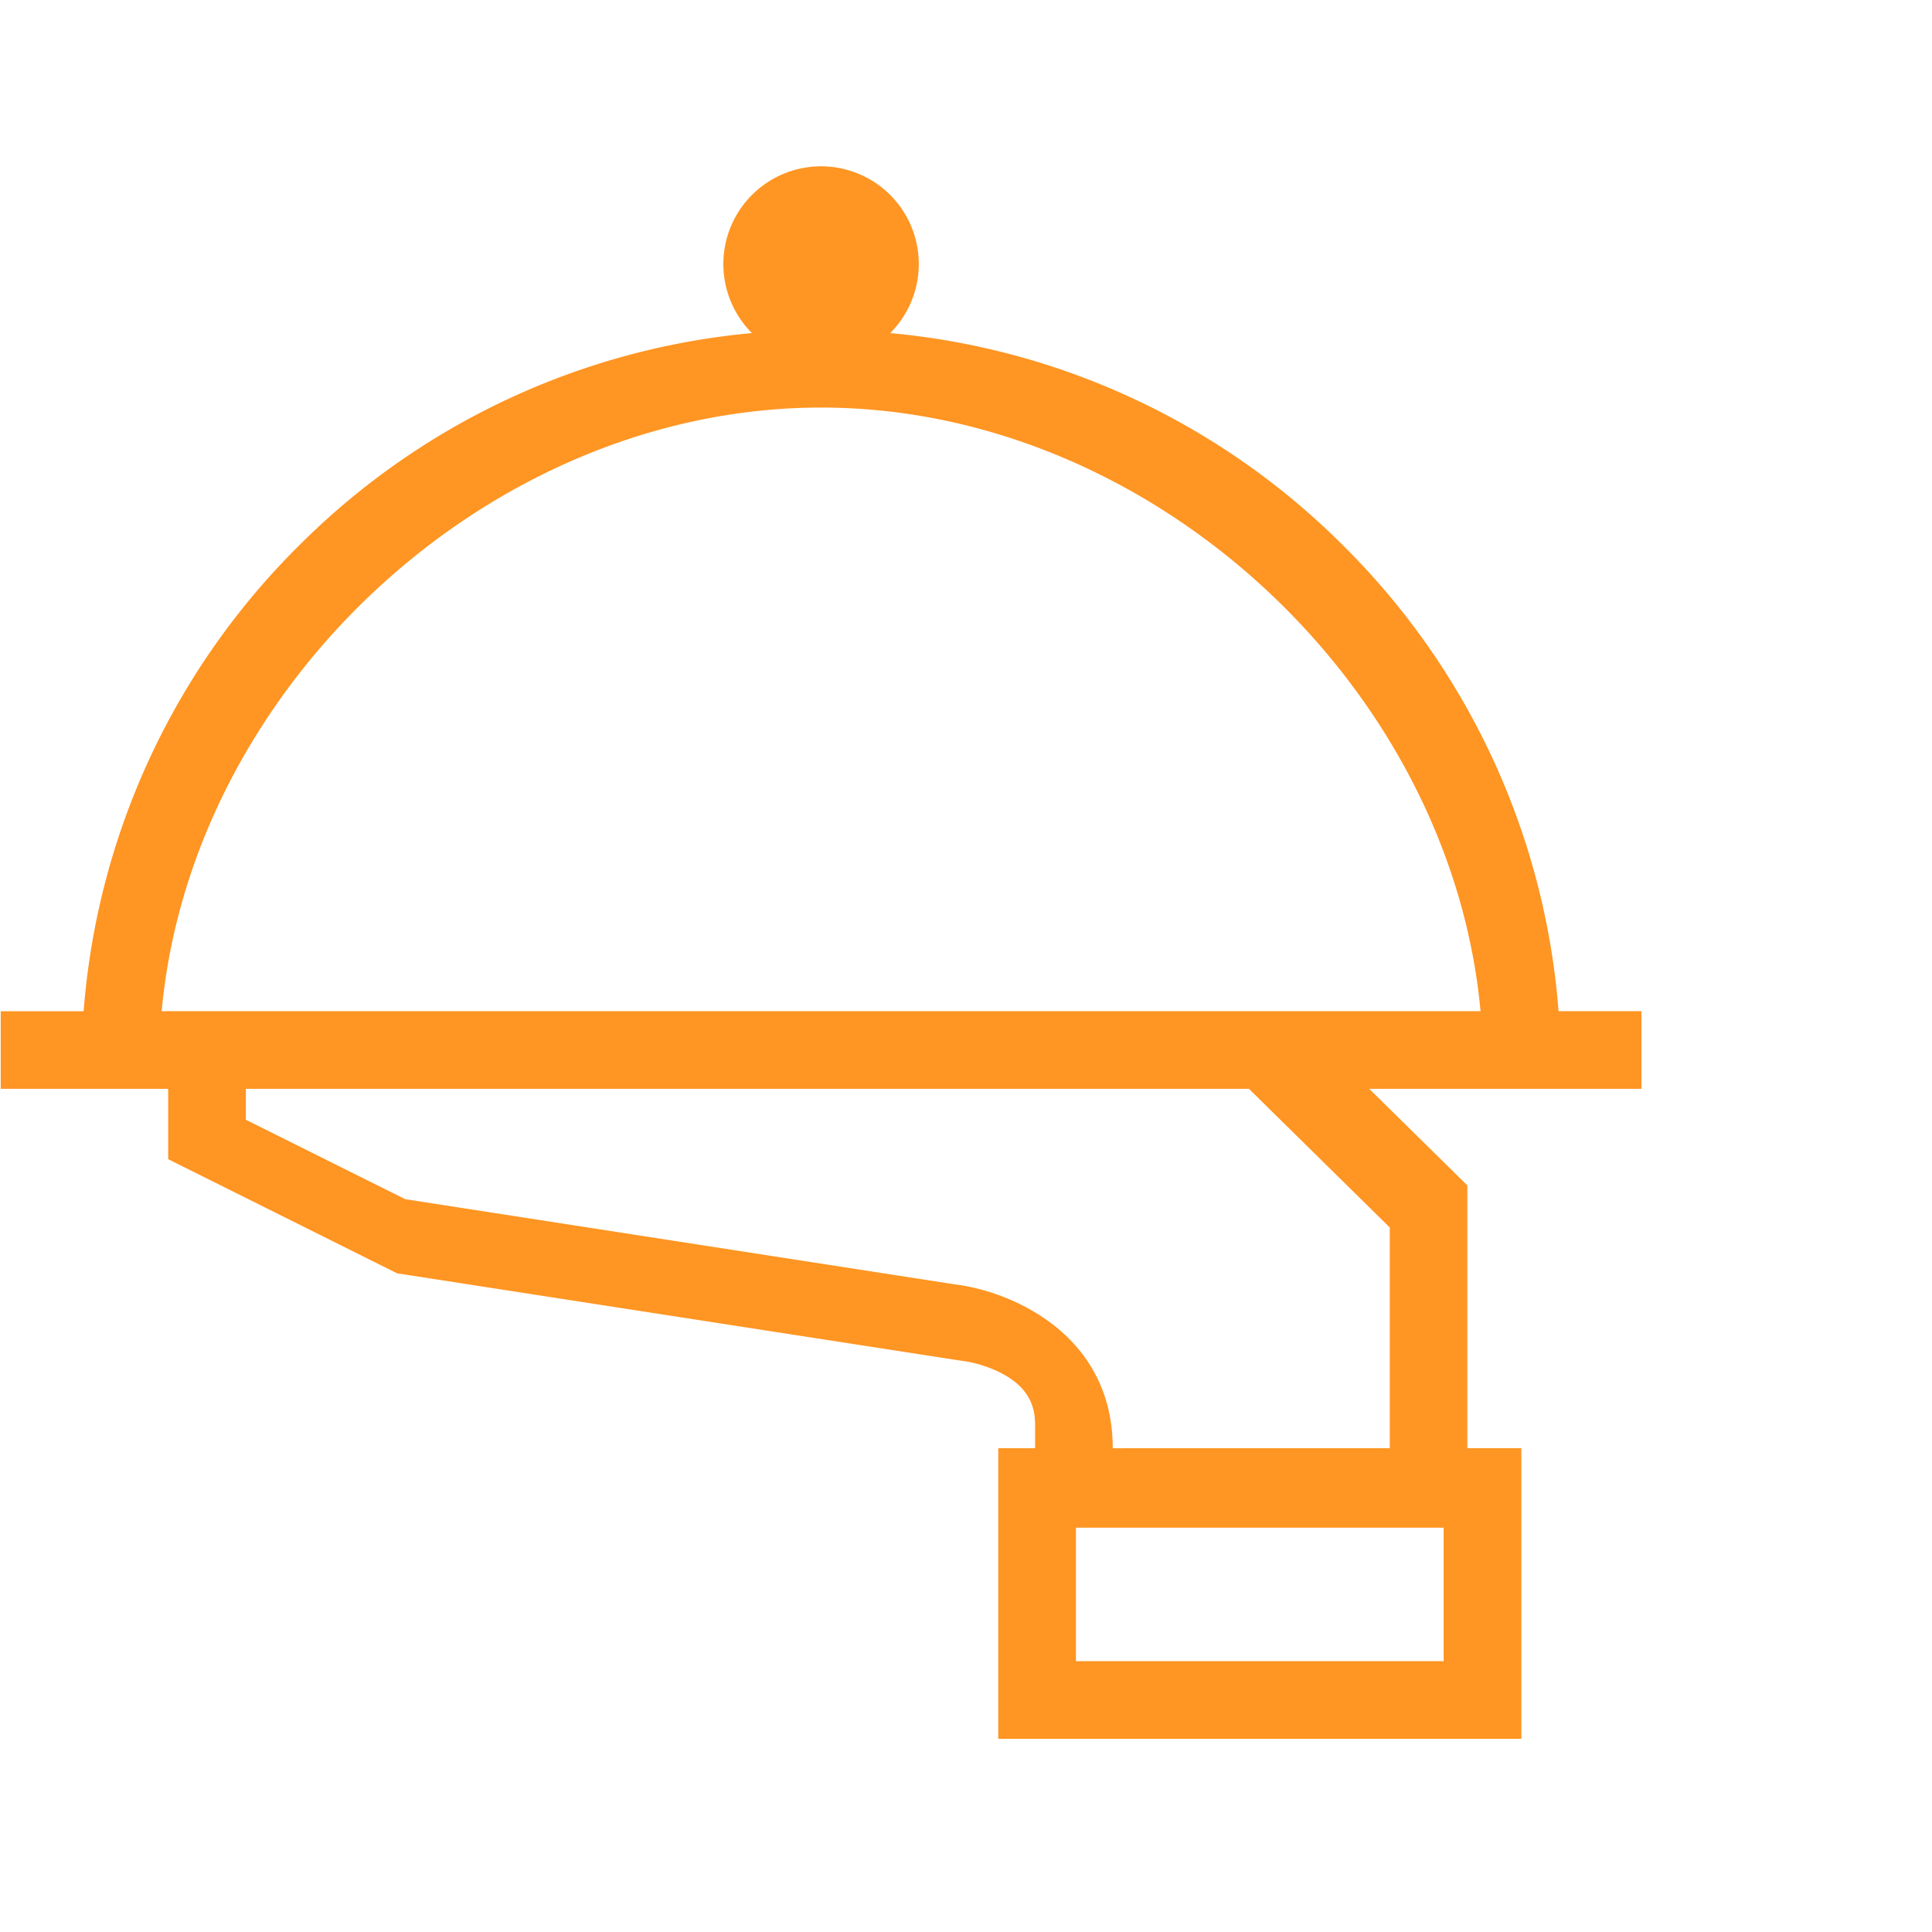 <svg viewBox="0 0 40 40" xmlns="http://www.w3.org/2000/svg"><path d="M32.268 20.935a15.213 15.213 0 00-4.498-9.679 15.208 15.208 0 00-9.339-4.36 2.023 2.023 0 10-2.863 0 15.209 15.209 0 00-9.338 4.36 15.213 15.213 0 00-4.498 9.68H.015v1.607h3.467V24l4.74 2.363L19.95 28.18l.04.005c.004 0 .409.058.794.273.574.32.647.732.647 1.056v.47h-.763V36h10.83v-6.017H30.38v-5.44l-2.032-2h5.636v-1.608h-1.717zm-12.49 5.658L8.39 24.828l-3.3-1.645v-.64h20.768l2.916 2.871v4.57H23.51l-.472.001c0-2.372-2.12-3.253-3.26-3.392zm10.111 5.036v2.763h-7.613v-2.763h7.613zm-3.652-10.694H3.347C3.965 14.215 10.142 8.438 17 8.438c6.858 0 13.035 5.777 13.653 12.497h-4.416z" fill="#FF9522"/></svg>